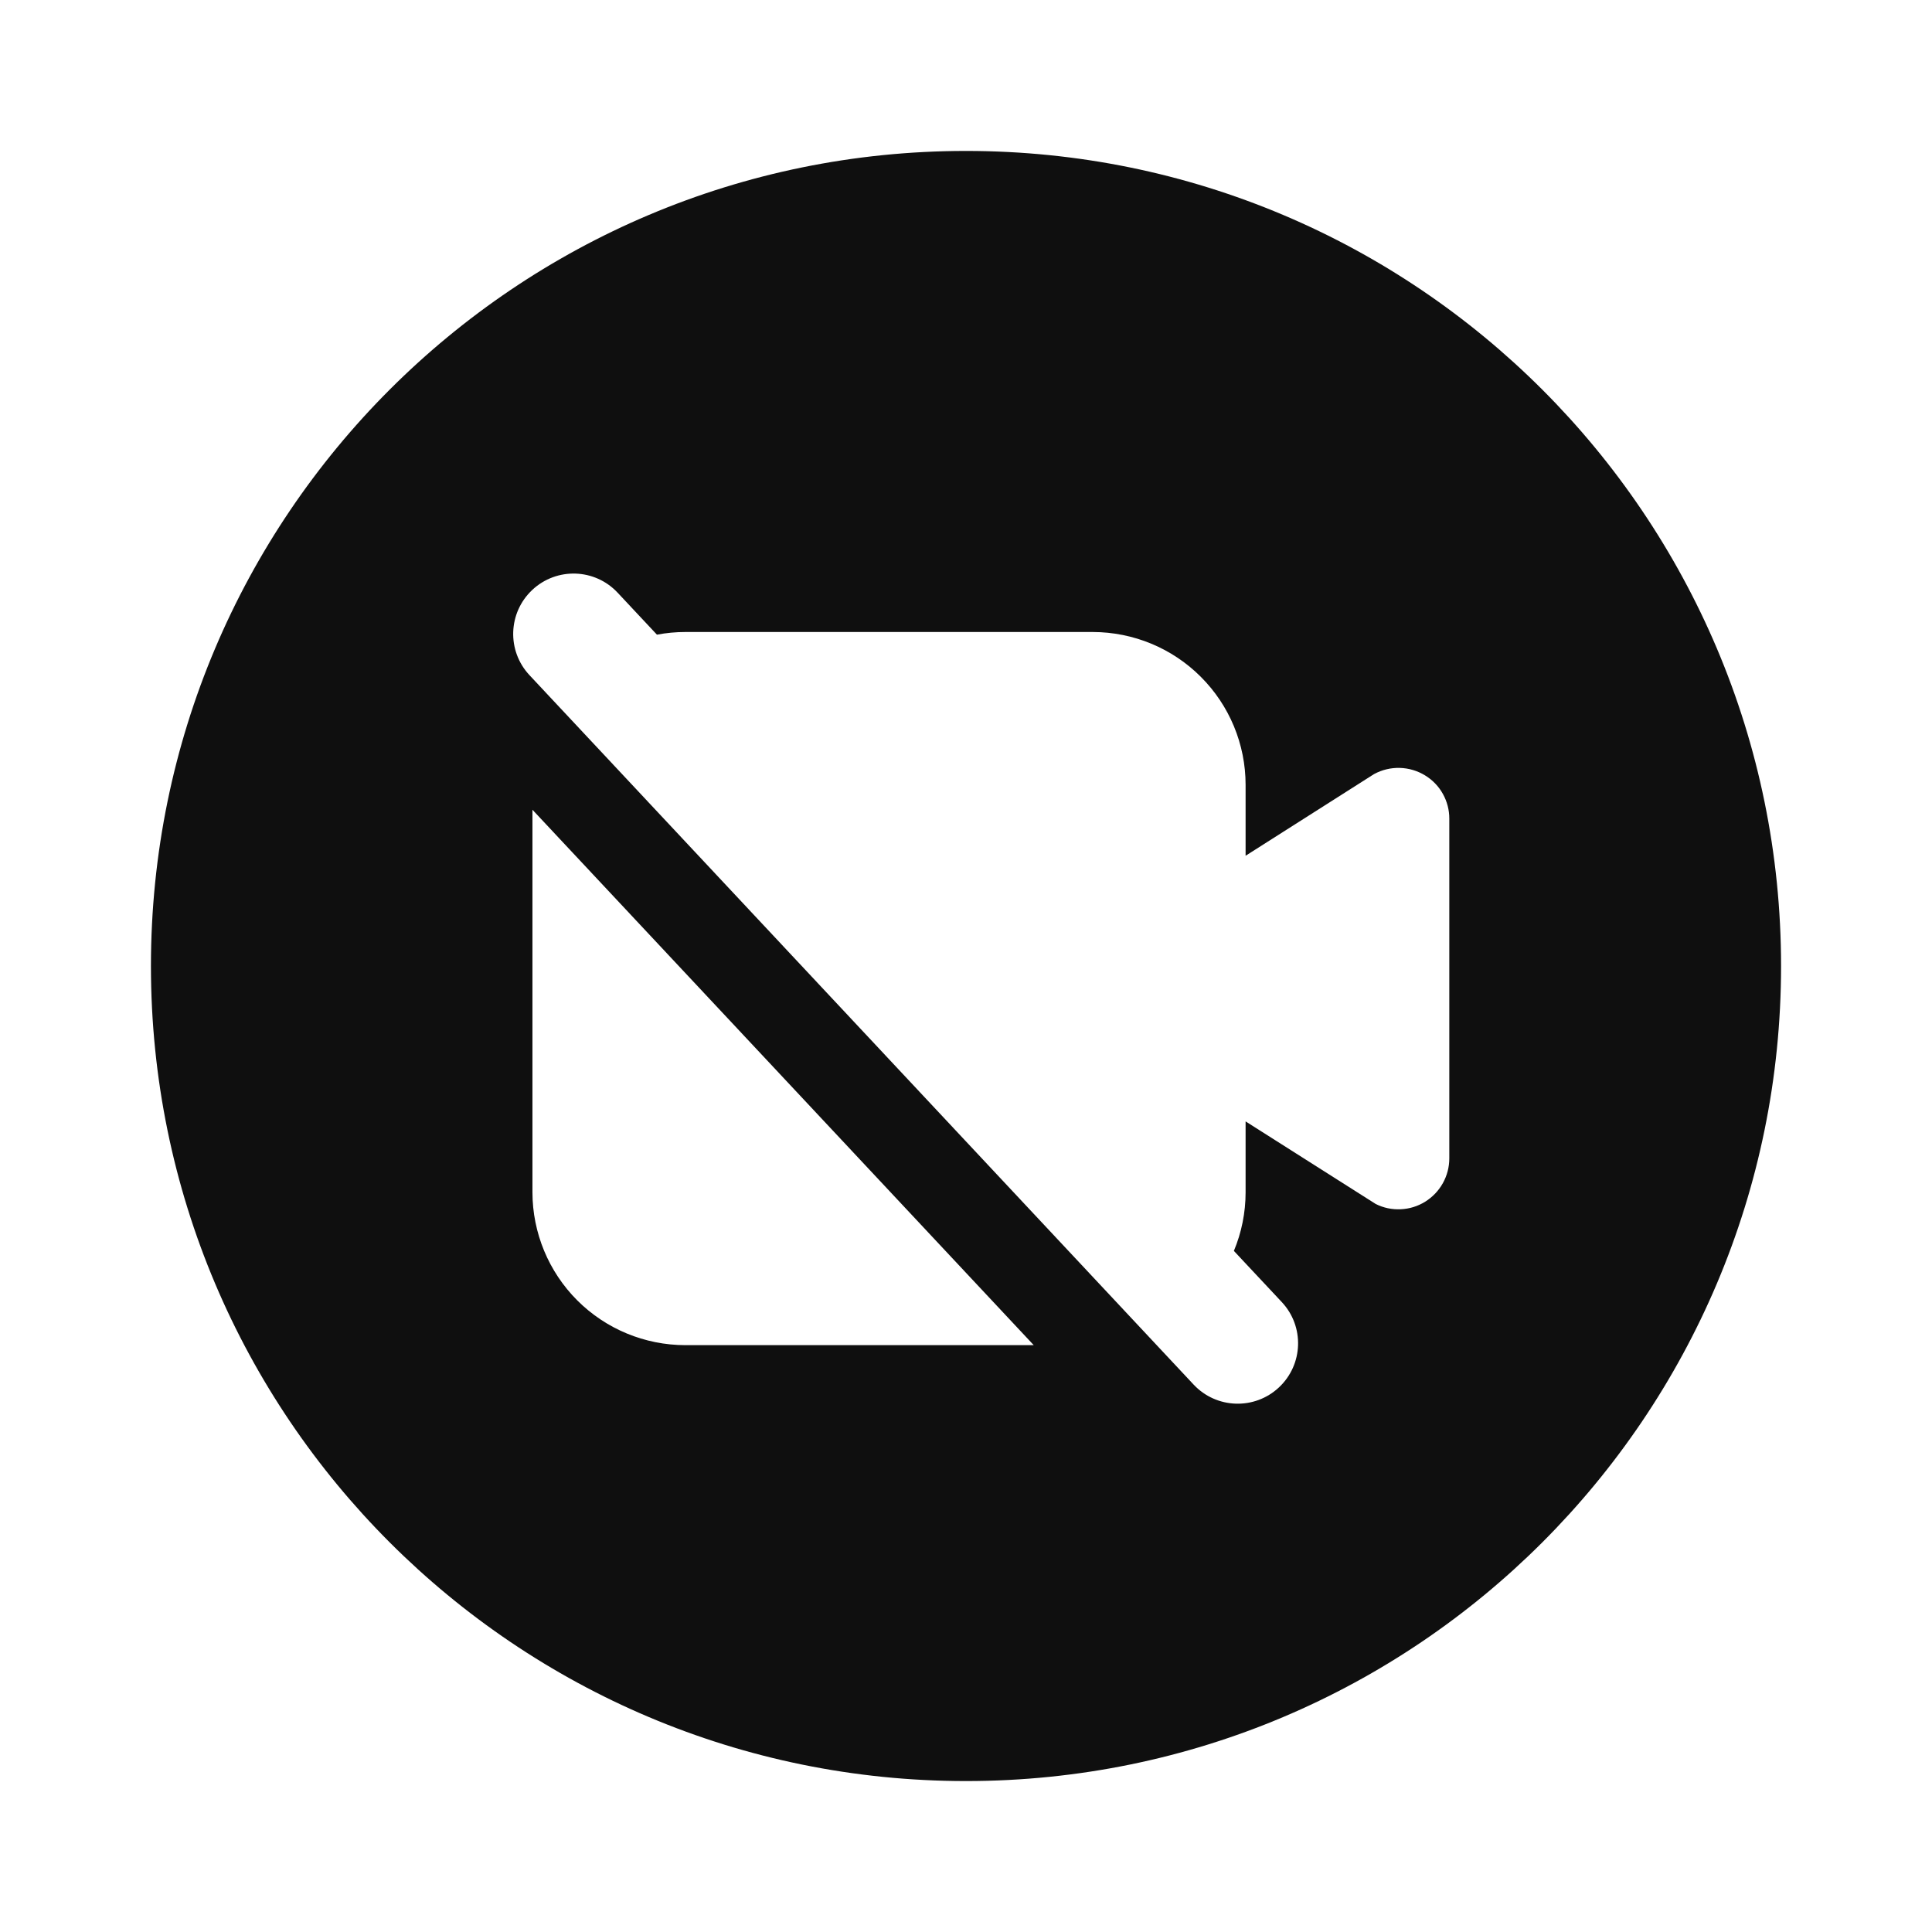 <svg width="32" height="32" viewBox="0 0 32 32" fill="none" xmlns="http://www.w3.org/2000/svg">
<path d="M16 29.5C23.456 29.5 29.5 23.456 29.5 16C29.5 8.544 23.456 2.5 16 2.5C8.544 2.5 2.5 8.544 2.5 16C2.5 23.456 8.544 29.5 16 29.5ZM8.817 9.77C9.22 9.393 9.853 9.413 10.23 9.817L10.881 10.512C11.035 10.483 11.192 10.468 11.35 10.468H18.1C18.771 10.469 19.415 10.735 19.889 11.21C20.364 11.684 20.631 12.328 20.631 12.999V14.174L22.759 12.821C22.89 12.75 23.037 12.715 23.185 12.719C23.334 12.723 23.478 12.766 23.605 12.844C23.728 12.919 23.829 13.024 23.899 13.15C23.969 13.276 24.006 13.418 24.005 13.562V19.186C24.005 19.33 23.968 19.472 23.898 19.597C23.828 19.723 23.727 19.828 23.605 19.904C23.483 19.98 23.343 20.023 23.2 20.029C23.056 20.036 22.913 20.006 22.785 19.941L20.631 18.574V19.749C20.631 20.085 20.564 20.415 20.437 20.719L21.23 21.566C21.608 21.969 21.587 22.602 21.183 22.98C20.78 23.357 20.148 23.336 19.77 22.933L8.77 11.183C8.393 10.78 8.413 10.148 8.817 9.77ZM8.819 13.412L17.122 22.28H11.35C10.679 22.279 10.036 22.013 9.561 21.538C9.087 21.064 8.82 20.42 8.819 19.749V13.412Z" fill="#0F0F0F"/>
</svg>
